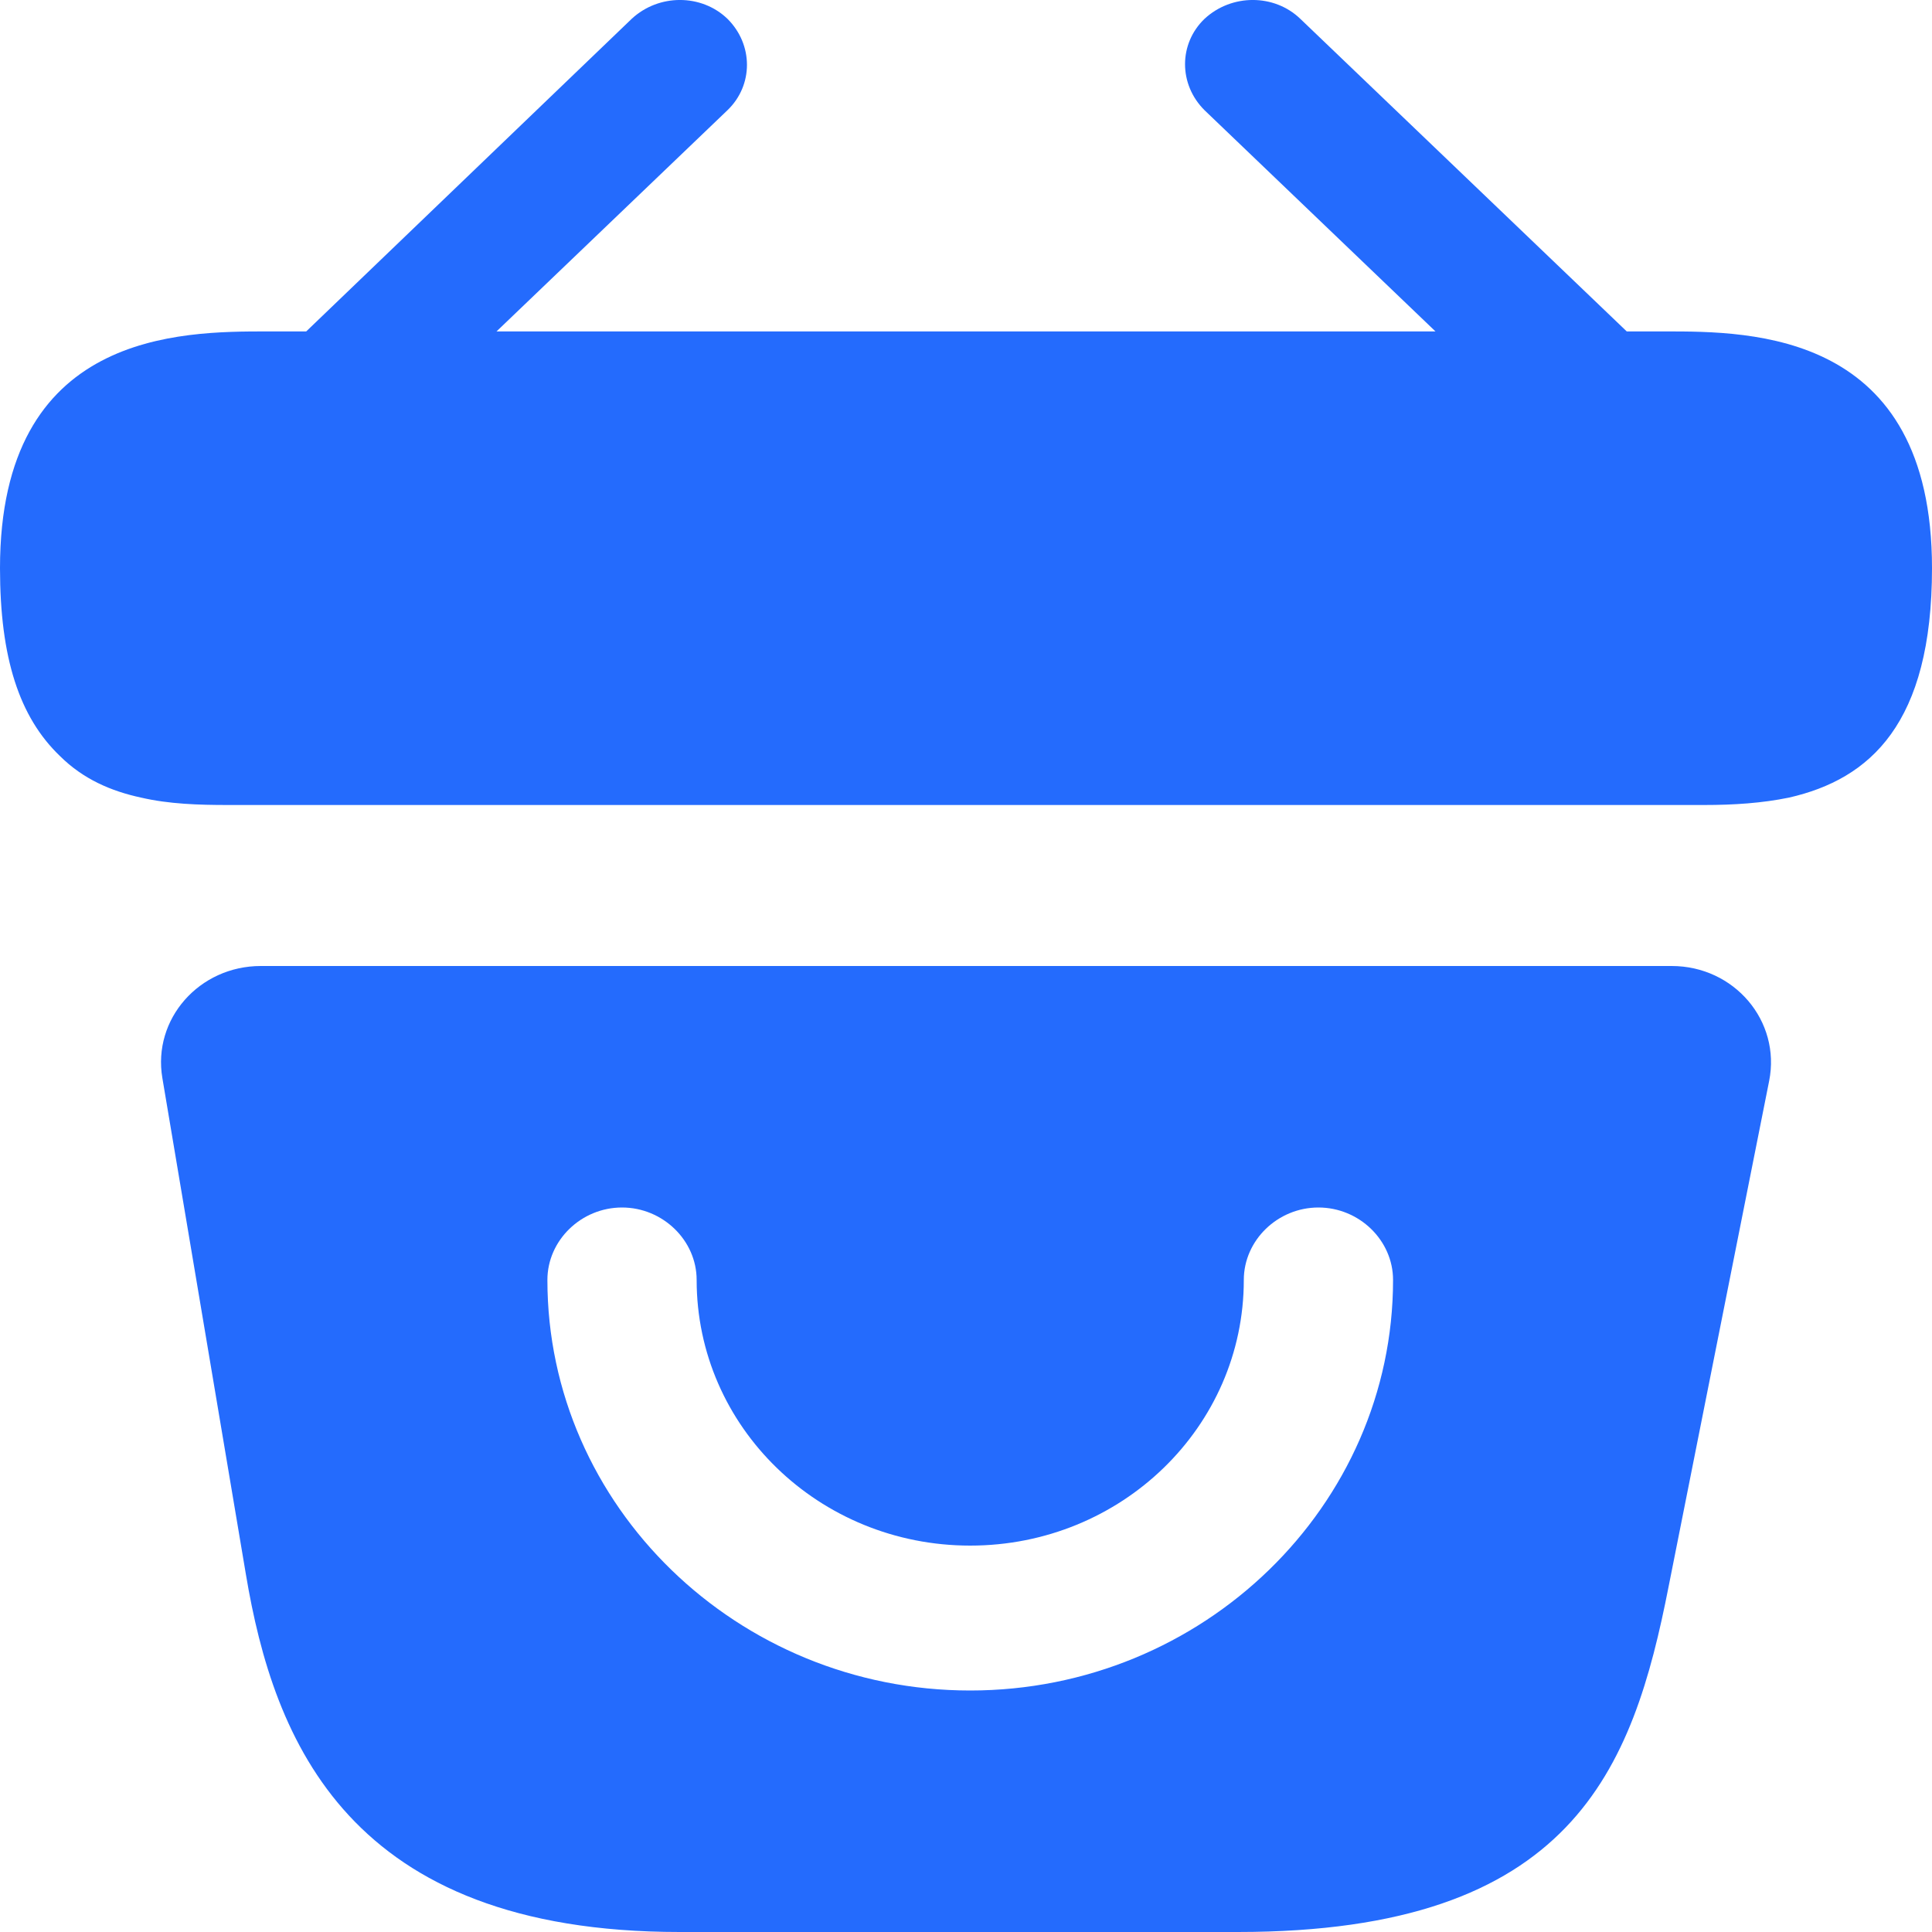 <svg width="24" height="24" viewBox="0 0 24 24" fill="none" xmlns="http://www.w3.org/2000/svg">
<path d="M20.688 4.117H20.208L16.152 0.233C15.828 -0.078 15.3 -0.078 14.964 0.233C14.64 0.543 14.64 1.049 14.964 1.37L17.832 4.117H6.168L9.036 1.37C9.36 1.06 9.36 0.554 9.036 0.233C8.712 -0.078 8.184 -0.078 7.848 0.233L3.804 4.117H3.324C2.244 4.117 0 4.117 0 7.058C0 8.173 0.24 8.908 0.744 9.391C1.032 9.678 1.38 9.828 1.752 9.908C2.1 9.989 2.472 10 2.832 10H21.168C21.54 10 21.888 9.977 22.224 9.908C23.232 9.678 24 8.989 24 7.058C24 4.117 21.756 4.117 20.688 4.117Z" fill="#246BFD"/>
<path d="M20.766 12H3.24C2.474 12 1.893 12.66 2.017 13.392L3.055 19.56C3.401 21.624 4.328 24 8.443 24H15.377C19.542 24 20.284 21.972 20.729 19.704L21.977 13.428C22.125 12.684 21.544 12 20.766 12ZM12.052 21C9.16 21 6.8 18.708 6.8 15.9C6.8 15.408 7.22 15 7.727 15C8.233 15 8.654 15.408 8.654 15.9C8.654 17.724 10.174 19.2 12.052 19.2C13.931 19.2 15.451 17.724 15.451 15.9C15.451 15.408 15.871 15 16.378 15C16.885 15 17.305 15.408 17.305 15.9C17.305 18.708 14.944 21 12.052 21Z" fill="#246BFD"/>
</svg>
